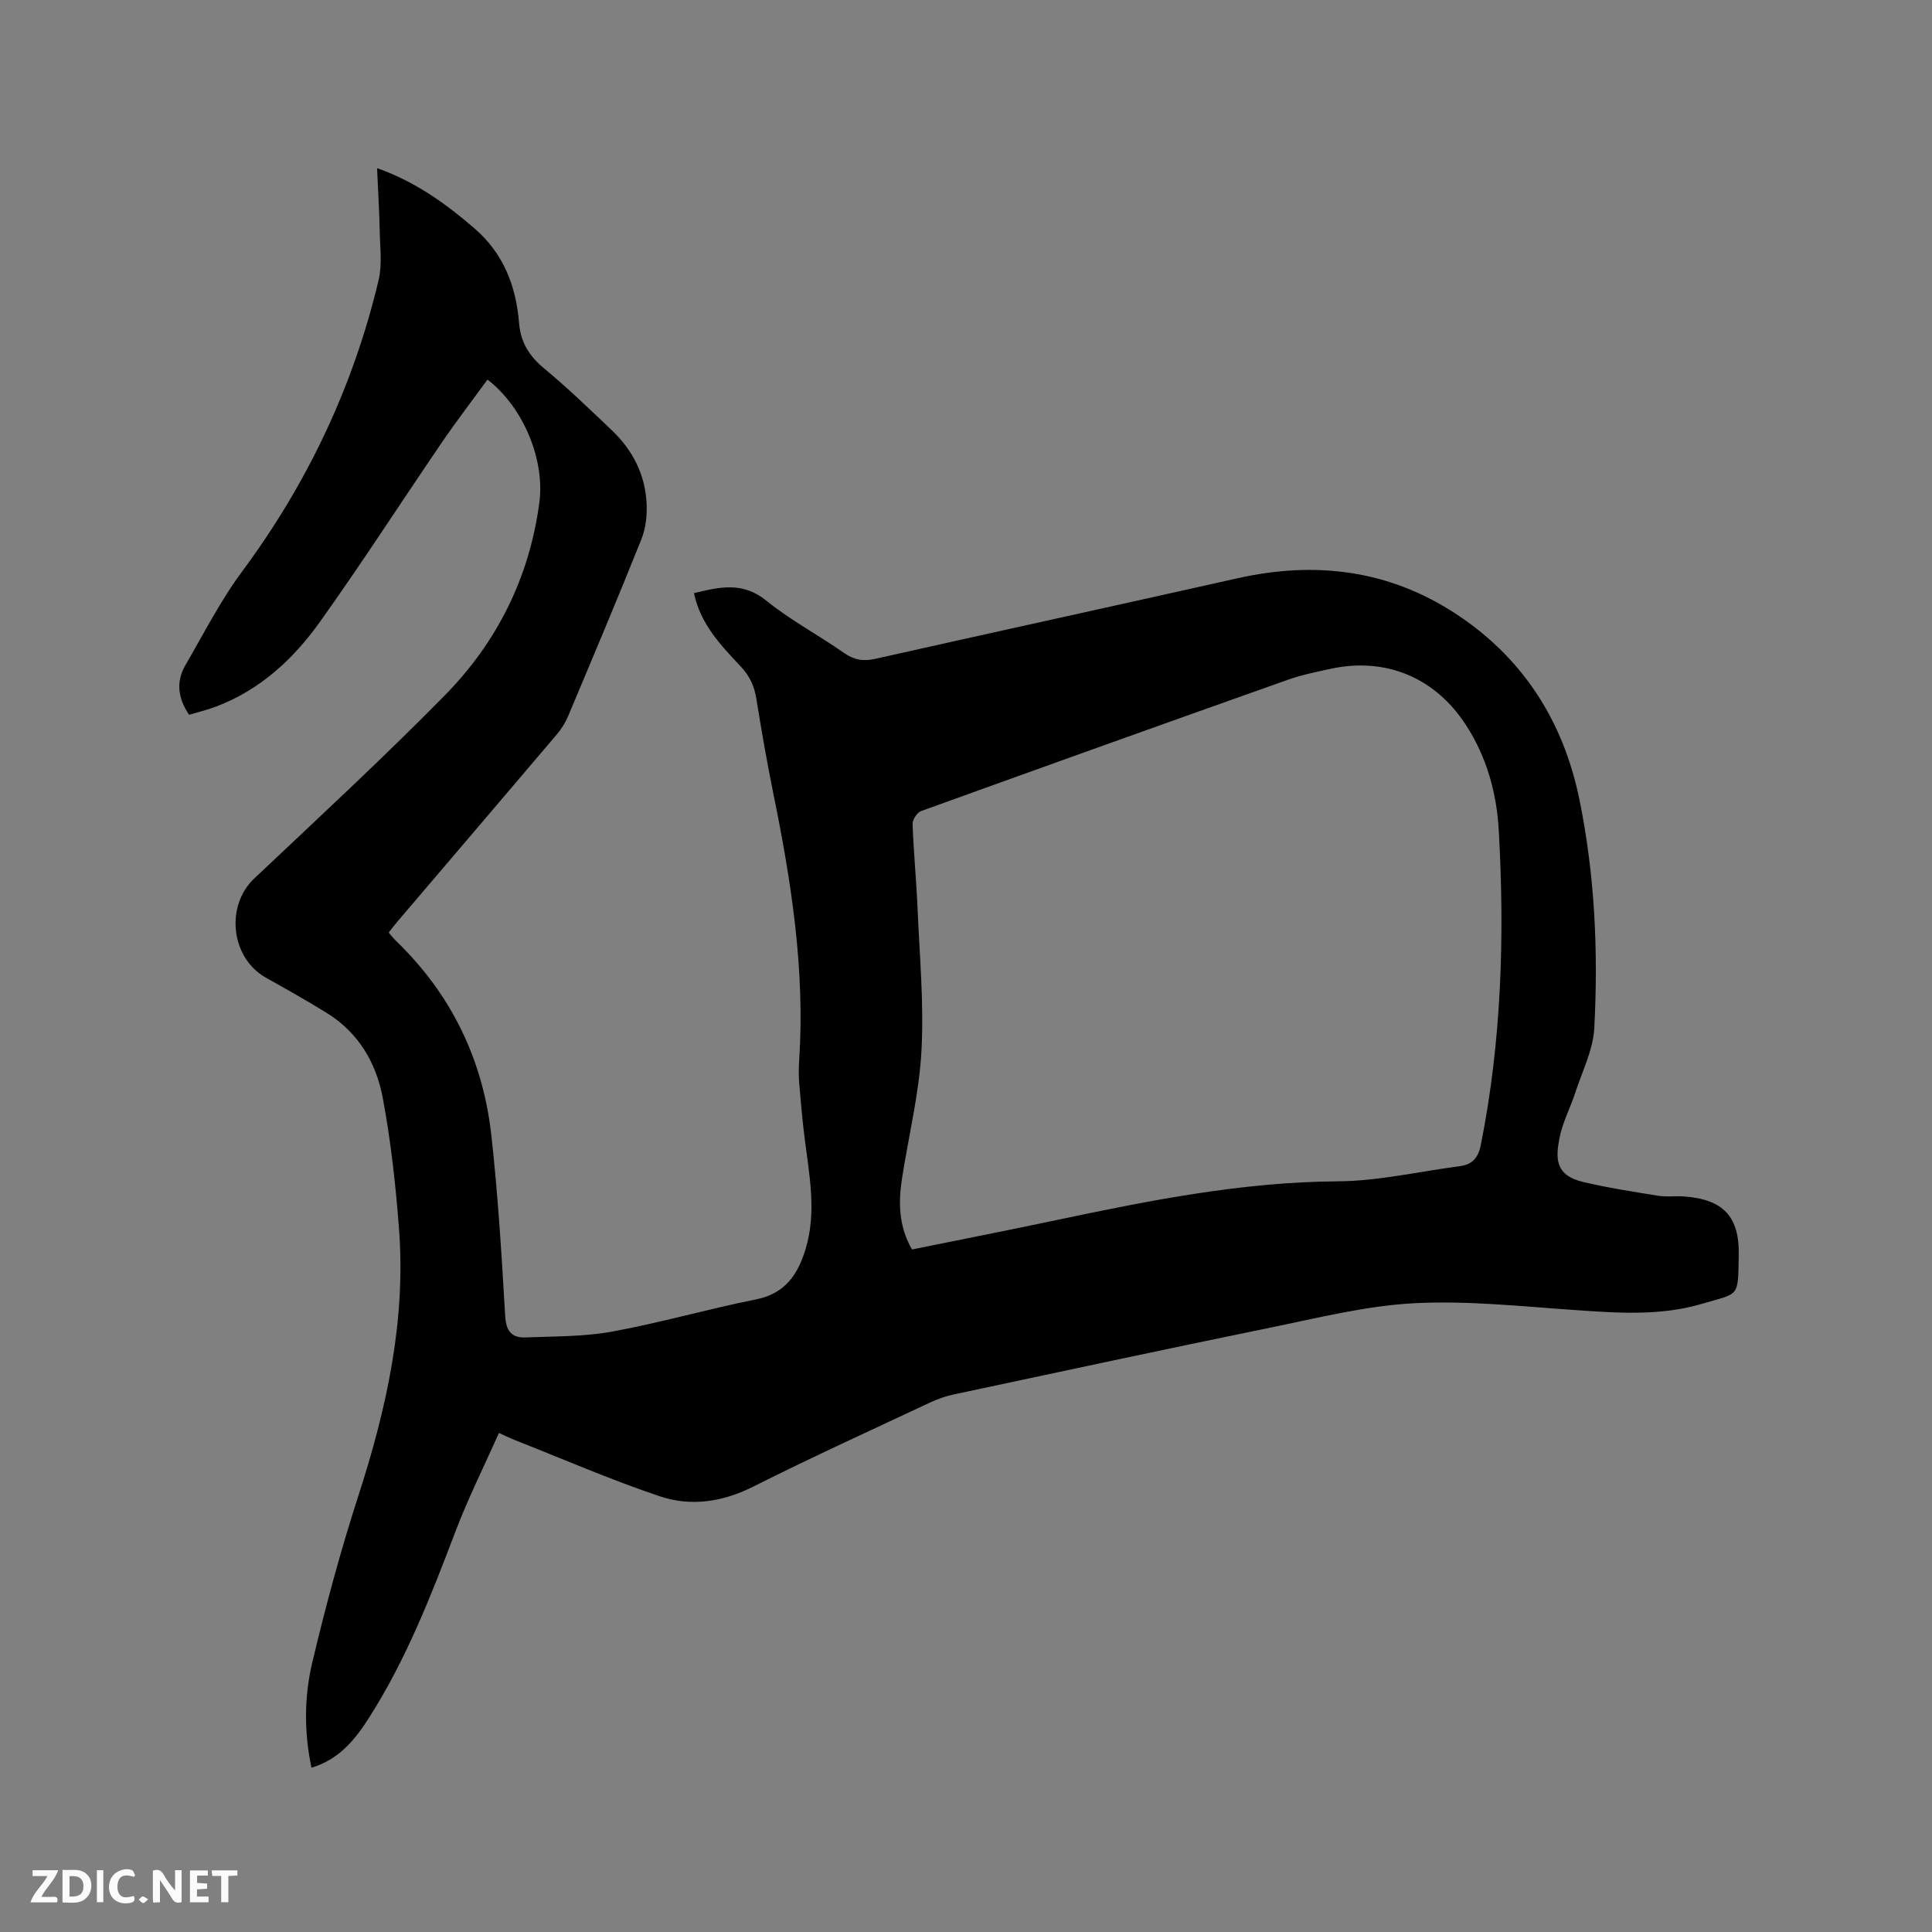 <svg enable-background="new 0 0 400 400" viewBox="0 0 400 400" xmlns="http://www.w3.org/2000/svg"><rect x="0" y="0" width="400" height="400" fill="#808080" stroke="none"/><path d="m100.93 78.59c-3.17 4.35-6.44 8.61-9.47 13.05-8.42 12.34-16.52 24.91-25.19 37.07-5.53 7.75-12.46 14.18-21.64 17.62-1.76.66-3.61 1.1-5.48 1.66-2.32-3.42-2.75-6.86-.76-10.28 3.81-6.55 7.19-13.26 11.78-19.45 13.43-18.11 23-38.26 28.22-60.29.76-3.21.29-6.73.23-10.1-.09-4.22-.35-8.43-.55-13.06 7.93 2.81 14.23 7.35 20.18 12.49 6 5.18 8.6 11.94 9.22 19.59.32 3.94 2.06 6.78 5.11 9.32 4.89 4.06 9.48 8.48 14.09 12.87 4.31 4.1 6.91 9.16 7.2 15.13.12 2.45-.16 5.13-1.06 7.39-4.91 12.29-10.06 24.48-15.19 36.68-.56 1.34-1.37 2.63-2.31 3.74-10.98 12.94-22 25.84-33 38.75-.61.71-1.17 1.46-1.83 2.3.56.65.99 1.23 1.51 1.73 11.45 11.04 18 24.59 19.74 40.27 1.38 12.41 2.14 24.9 2.86 37.37.18 3.16 1.36 4.58 4.22 4.46 6.01-.24 12.12-.14 18-1.22 9.99-1.83 19.78-4.67 29.75-6.66 6.02-1.2 8.64-5.2 10.22-10.39 2.33-7.67.78-15.34-.19-23.01-.47-3.76-.81-7.54-1.12-11.32-.13-1.58-.11-3.19-.01-4.77 1.24-18.79-1.66-37.18-5.4-55.49-1.31-6.43-2.42-12.91-3.47-19.39-.42-2.6-1.36-4.67-3.21-6.64-4.11-4.38-8.36-8.77-9.7-15.21 5.28-1.27 10.07-2.43 14.97 1.55 4.99 4.05 10.78 7.11 16.07 10.82 2.09 1.47 4.01 1.79 6.47 1.24 25-5.61 50.04-11.08 75.04-16.69 16.05-3.6 31.25-1.75 45.12 7.32 13.91 9.09 22.29 22.2 25.62 38.34 3.22 15.64 3.95 31.57 3.11 47.48-.24 4.5-2.48 8.9-3.92 13.32-1.04 3.21-2.7 6.28-3.31 9.56-.73 3.91-1 7.57 4.9 8.97 5.12 1.21 10.35 2.02 15.55 2.86 1.76.28 3.6.02 5.4.15 7.99.57 11.46 4.1 11.29 12.16-.18 8.91.24 7.75-7.73 10.09-8.56 2.52-17.39 1.87-26.2 1.26-11.09-.76-22.25-1.99-33.3-1.41-9.96.53-19.85 3.03-29.69 5.04-21.89 4.48-43.73 9.18-65.59 13.84-1.64.35-3.27.91-4.79 1.62-12.27 5.76-24.61 11.37-36.72 17.46-6.36 3.2-12.9 4.18-19.37 2.01-10.2-3.43-20.11-7.74-30.13-11.69-.96-.38-1.89-.85-3.17-1.42-3.08 6.92-6.4 13.55-9.02 20.44-5.04 13.29-10.21 26.5-17.88 38.53-2.85 4.47-6.17 8.63-11.91 10.33-1.57-7.42-1.5-14.76.17-21.81 2.75-11.62 5.88-23.18 9.55-34.53 5.83-18 9.85-36.22 8.4-55.25-.69-9.07-1.69-18.17-3.37-27.11-1.35-7.22-5.04-13.51-11.57-17.55-4.14-2.56-8.39-4.94-12.63-7.32-7.26-4.07-8.42-14.85-2.41-20.52 13.26-12.52 26.66-24.91 39.44-37.9 10.8-10.98 17.49-24.32 19.58-39.8 1.23-8.79-3.18-19.8-10.72-25.6zm87.89 180.1c10.04-2.04 19.91-3.97 29.74-6.05 19.29-4.07 38.55-7.93 58.44-8.06 8.39-.06 16.76-2.03 25.14-3.12 2.6-.34 3.9-1.64 4.44-4.37 4.31-21.57 4.96-43.36 3.72-65.22-.43-7.66-2.47-15.05-6.71-21.64-6.37-9.91-16.61-14.23-28.06-11.77-3 .65-6.04 1.27-8.92 2.29-25.33 8.98-50.64 18.04-75.92 27.18-.83.3-1.78 1.78-1.75 2.68.21 5.82.78 11.63 1.03 17.46.42 9.83 1.34 19.7.81 29.49-.48 8.83-2.65 17.57-4.02 26.36-.77 4.98-.74 9.9 2.06 14.77z" fill="#000001"/><g fill="#fafbfa"><path d="m37.59 393.81c-.92.31-1.52.05-2-.78-.7-1.2-1.52-2.34-2.47-3.78v4.59c-.55.03-.95.05-1.41.07-.03-.37-.06-.64-.06-.91 0-1.91 0-3.81 0-5.7 1.13-.41 1.77-.03 2.29.91.62 1.11 1.38 2.14 2.31 3.19v-4.2h1.35v6.61z"/><path d="m12.94 393.88v-6.75c1.9.19 3.93-.54 5.37 1.29.8 1.01.78 2.88.03 3.97-1.37 1.97-3.4 1.51-5.4 1.49m1.45-1.22c2.04.12 2.92-.58 2.89-2.21-.03-1.51-.98-2.19-2.89-2z"/><path d="m11.81 393.87h-5.49c.68-2.18 2.47-3.48 3.51-5.45h-3.08v-1.21h5.29c-.71 2.13-2.44 3.48-3.47 5.51.86 0 1.63.04 2.39-.01.79-.05 1.14.21.85 1.16"/><path d="m39.33 393.86v-6.61h3.7v1.07h-2.22v1.52c.68.04 1.34.09 2.07.13v1.07c-.72.05-1.38.09-2.1.14v1.48h2.4v1.19h-3.85z"/><path d="m27.71 388.56c-1.15-.3-2.46-.61-3.1.64-.37.73-.41 1.93-.06 2.67.63 1.35 1.99.93 3.17.68.35.94-.01 1.32-.93 1.46-1.62.25-3.05-.27-3.76-1.48-.73-1.24-.6-3.03.31-4.17.88-1.11 2.71-1.7 4-1.16.32.13.44.74.65 1.12-.1.08-.19.16-.28.24"/><path d="m49.15 387.24v1.07c-.59.02-1.17.05-1.87.08v5.44h-1.48v-5.44h-1.85c-.05-.4-.08-.73-.13-1.15z"/><path d="m20.06 387.21h1.33v6.62h-1.33z"/><path d="m30.68 393.25c-.49.38-.8.79-1.05.76-.32-.05-.6-.45-.9-.7.26-.24.51-.64.8-.67.29-.04.62.3 1.15.61"/></g></svg>